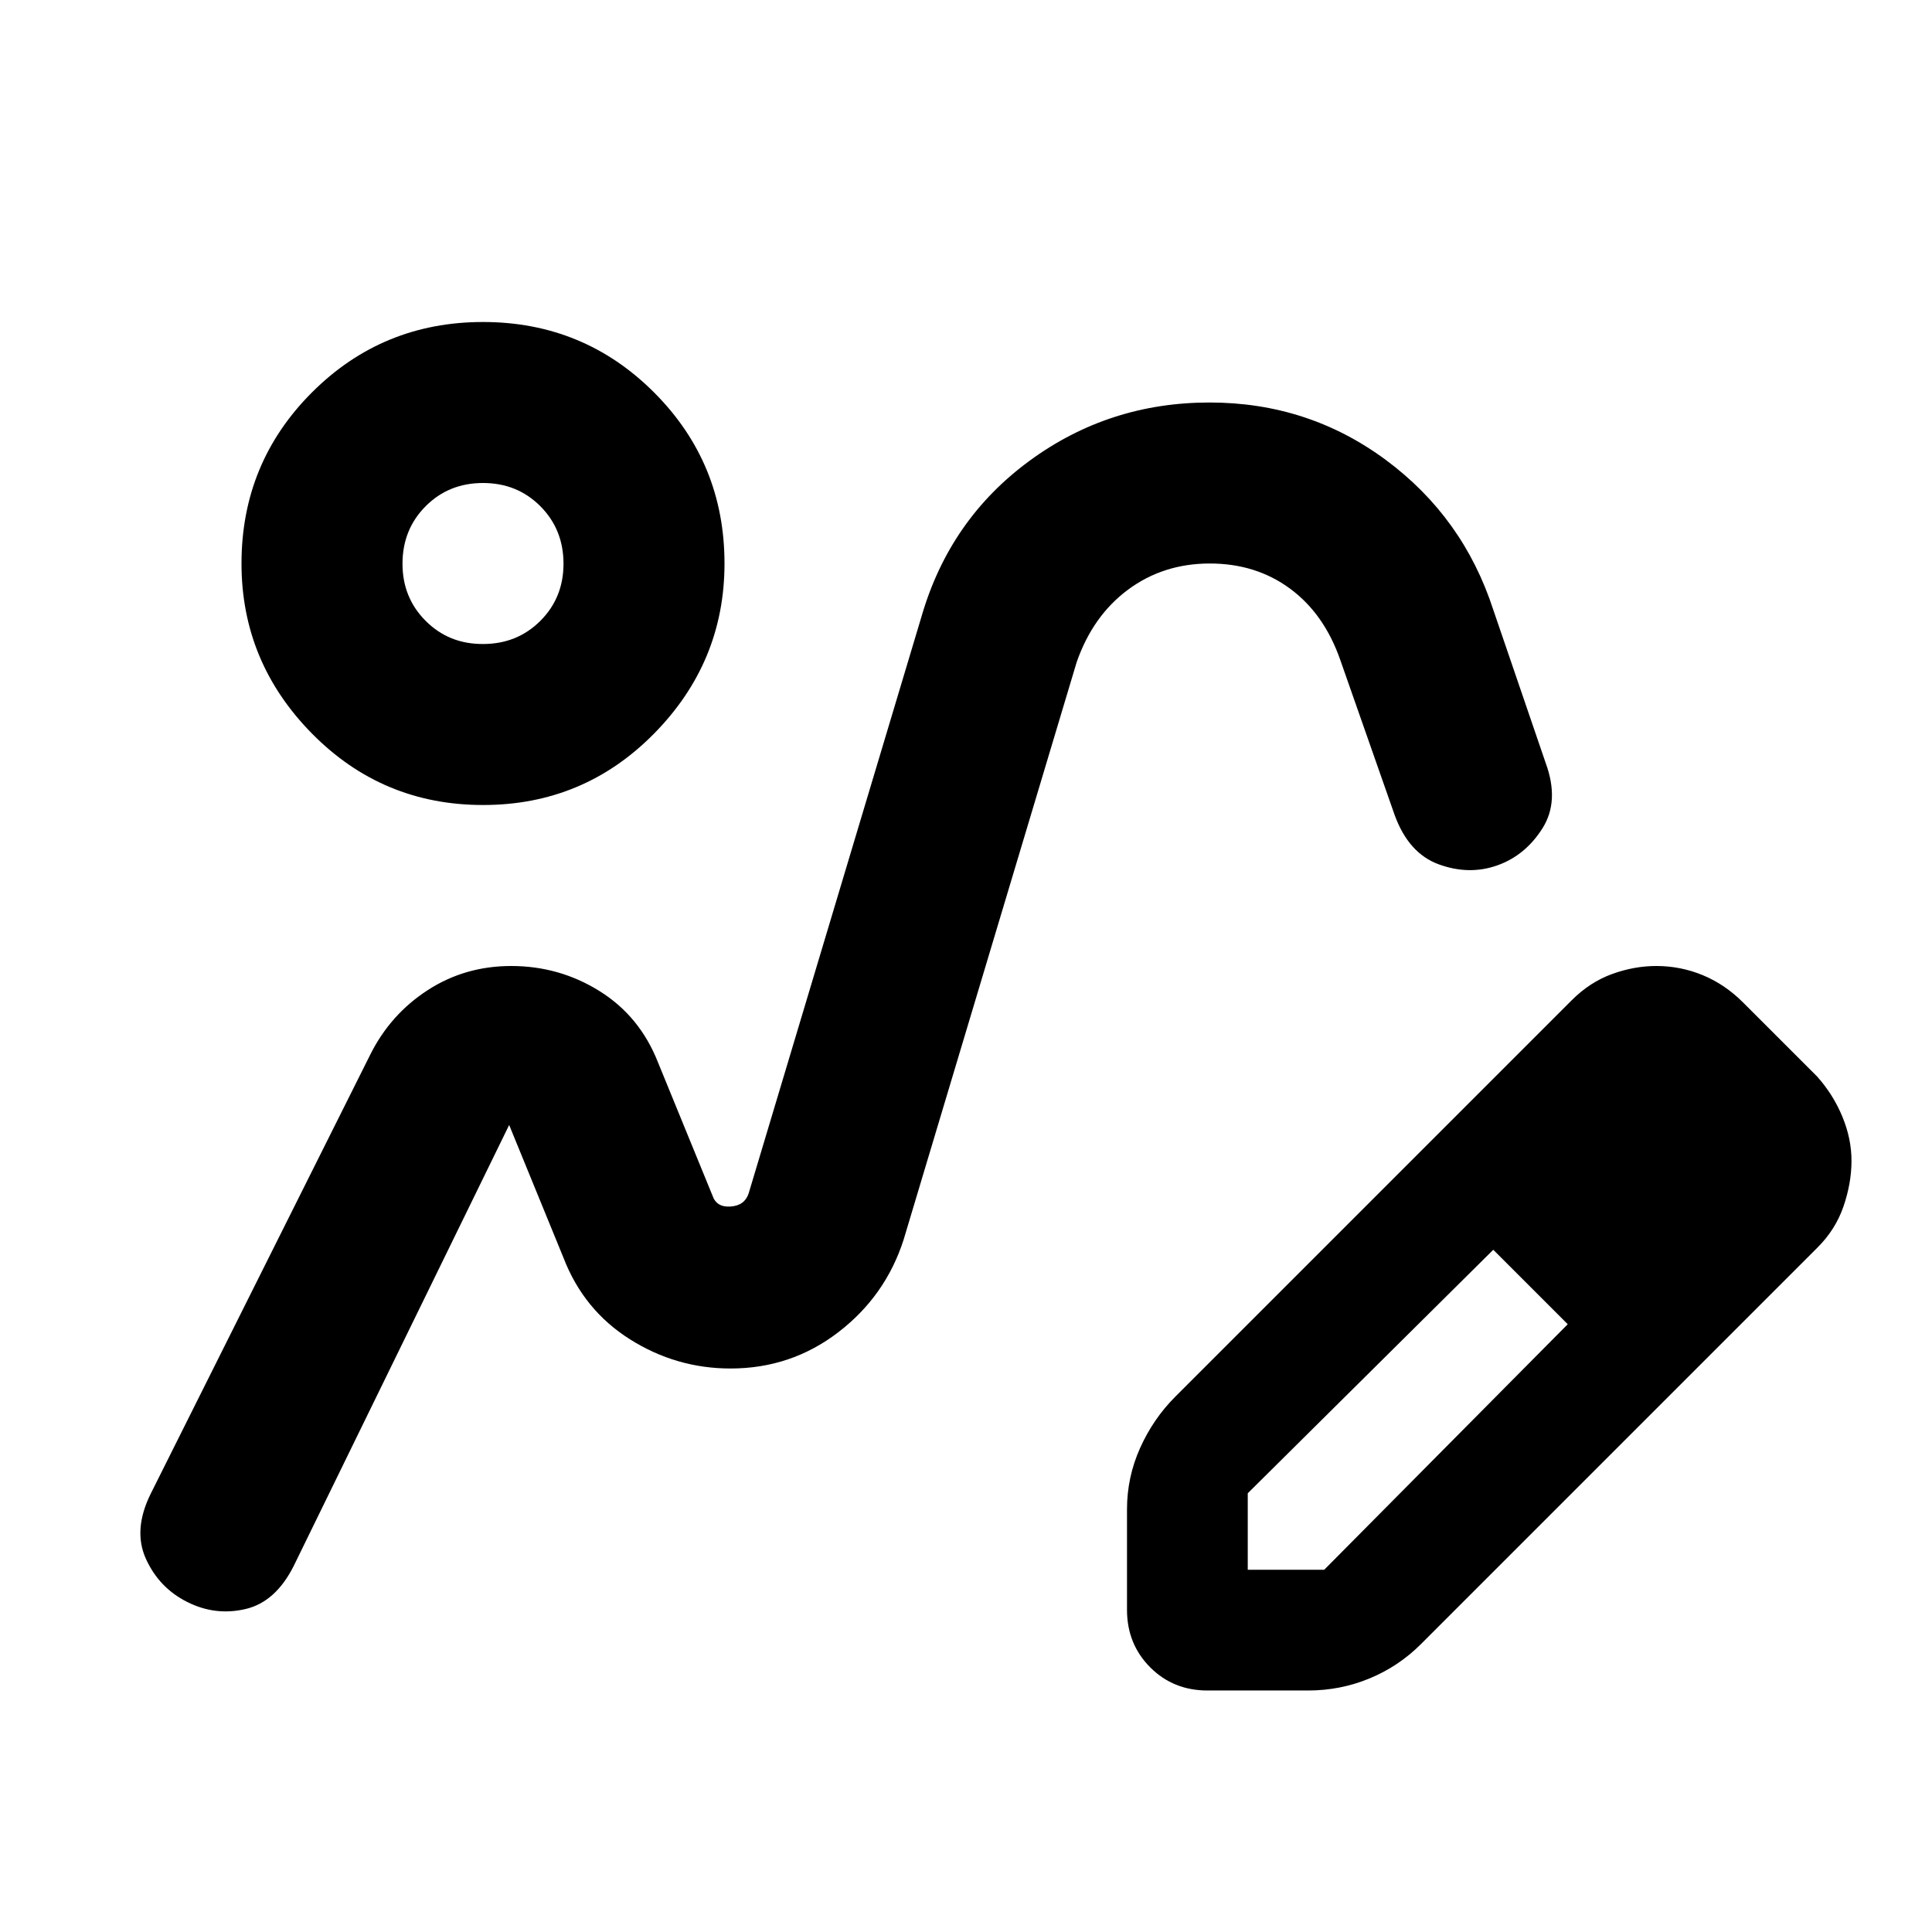 <svg xmlns="http://www.w3.org/2000/svg" viewBox="0 0 24 24" width="24" height="24"><path fill="currentColor" d="m22.575 15.5l-4.925 4.925q-.275.275-.637.425t-.763.15H15q-.425 0-.712-.288T14 20v-1.25q0-.4.163-.763t.437-.637l4.925-4.925q.225-.225.5-.325t.55-.1q.3 0 .575.113t.5.337l.925.925q.2.225.313.5t.112.55t-.1.563t-.325.512M21.5 14.425l-.925-.925zm-6 5.075h.95l3.025-3.05l-.45-.475l-.475-.45l-3.05 3.025zm3.525-3.525l-.475-.45l.925.925zM6 10q-1.25 0-2.125-.888T3 7q0-1.25.875-2.125T6 4t2.125.875T9 7q0 1.225-.875 2.113T6 10m0-2q.425 0 .713-.288T7 7t-.288-.712T6 6t-.712.288T5 7t.288.713T6 8m.35 4q.6 0 1.1.313t.725.887l.675 1.65q.05.15.225.138t.225-.163l2.15-7.175q.35-1.2 1.338-1.925T15.025 5q1.225 0 2.188.712t1.337 1.863l.65 1.9q.175.475-.038.813t-.562.462t-.725-.012t-.55-.613L16.65 8.2q-.2-.575-.625-.888t-1-.312t-1.012.325t-.638.9l-2.15 7.175q-.225.7-.812 1.15T9.075 17q-.675 0-1.25-.363T7 15.625l-.675-1.65L3.65 19.45q-.225.45-.6.538t-.725-.088t-.513-.537t.063-.813L4.6 13.1q.25-.5.713-.8T6.35 12"/></svg>